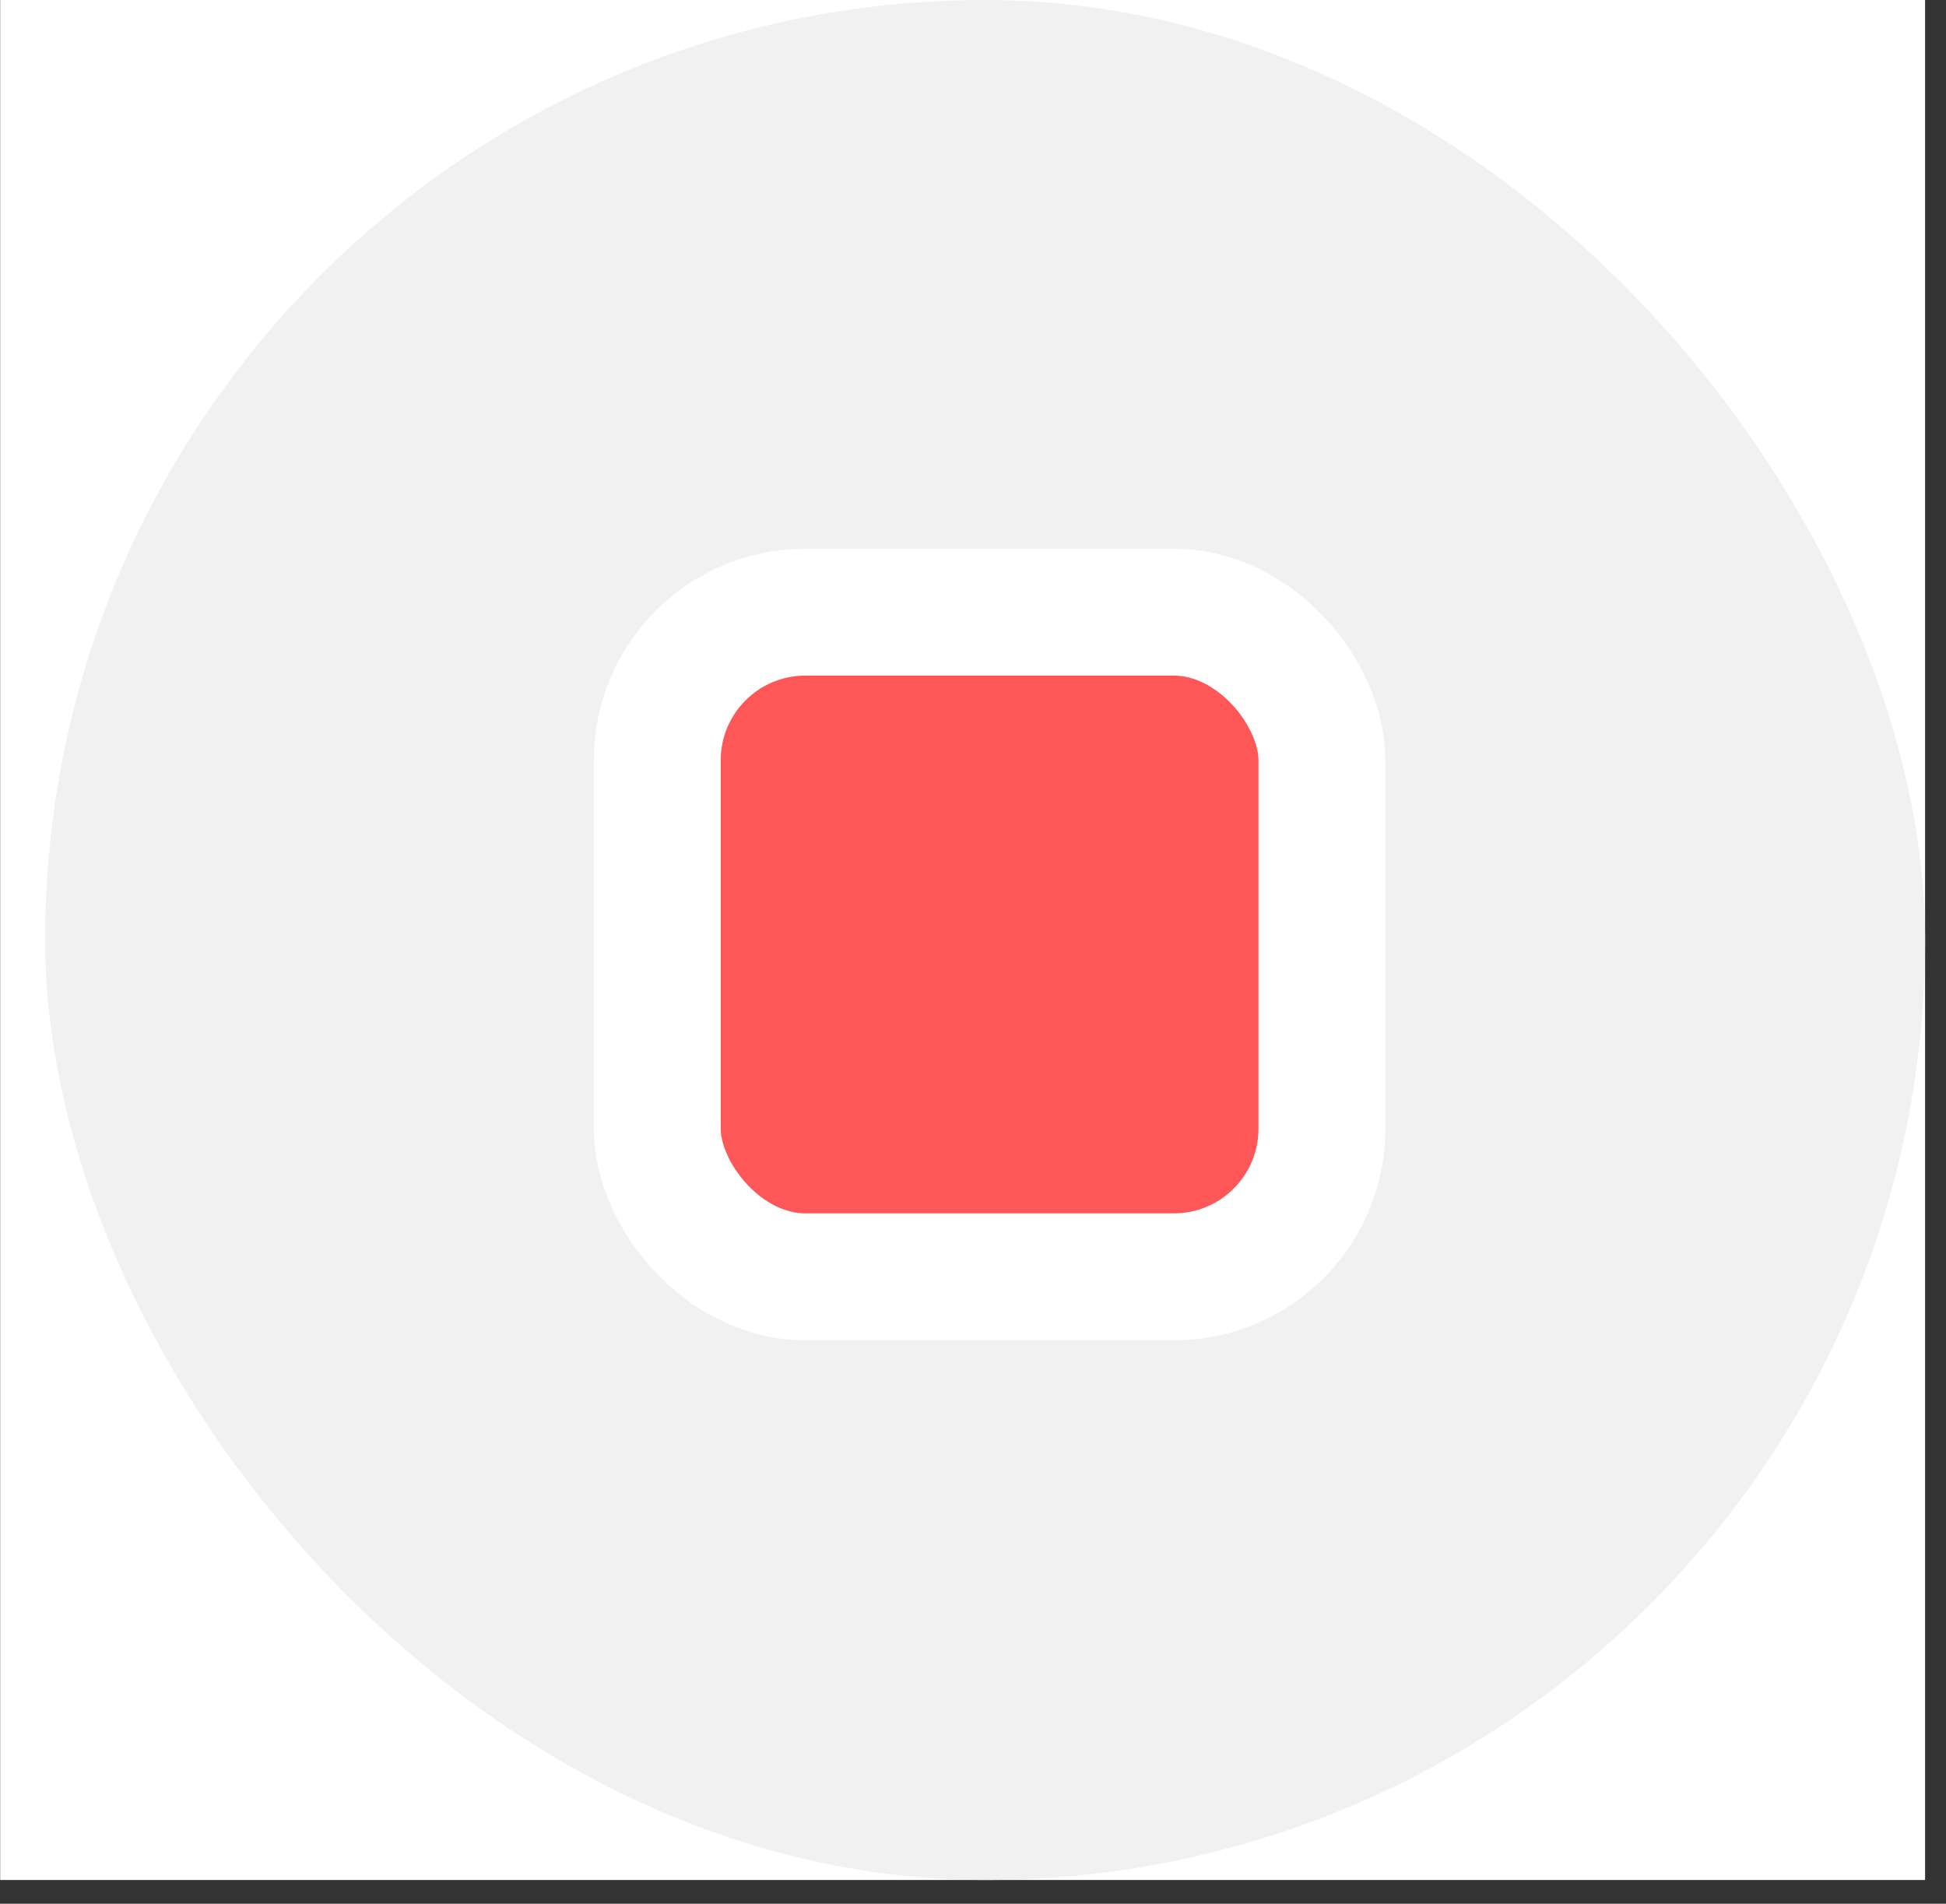 <svg width="46" height="45" viewBox="0 0 46 45" fill="none" xmlns="http://www.w3.org/2000/svg">
<rect x="0" y="0" width="46" height="45" fill="#333333" stroke="none"/>
<g id="Button">
<rect id="Rectangle 14" x="0.004" width="45.502" height="44.439" fill="white"/>
<rect id="Rectangle 6" x="1.067" width="44.439" height="44.439" rx="22.22" fill="#F1F1F1"/>
<rect id="Rectangle 7" x="15.537" y="14.47" width="15.711" height="15.711" rx="3.5" fill="#FF5757" stroke="white" stroke-width="3"/>
</g>
</svg>
